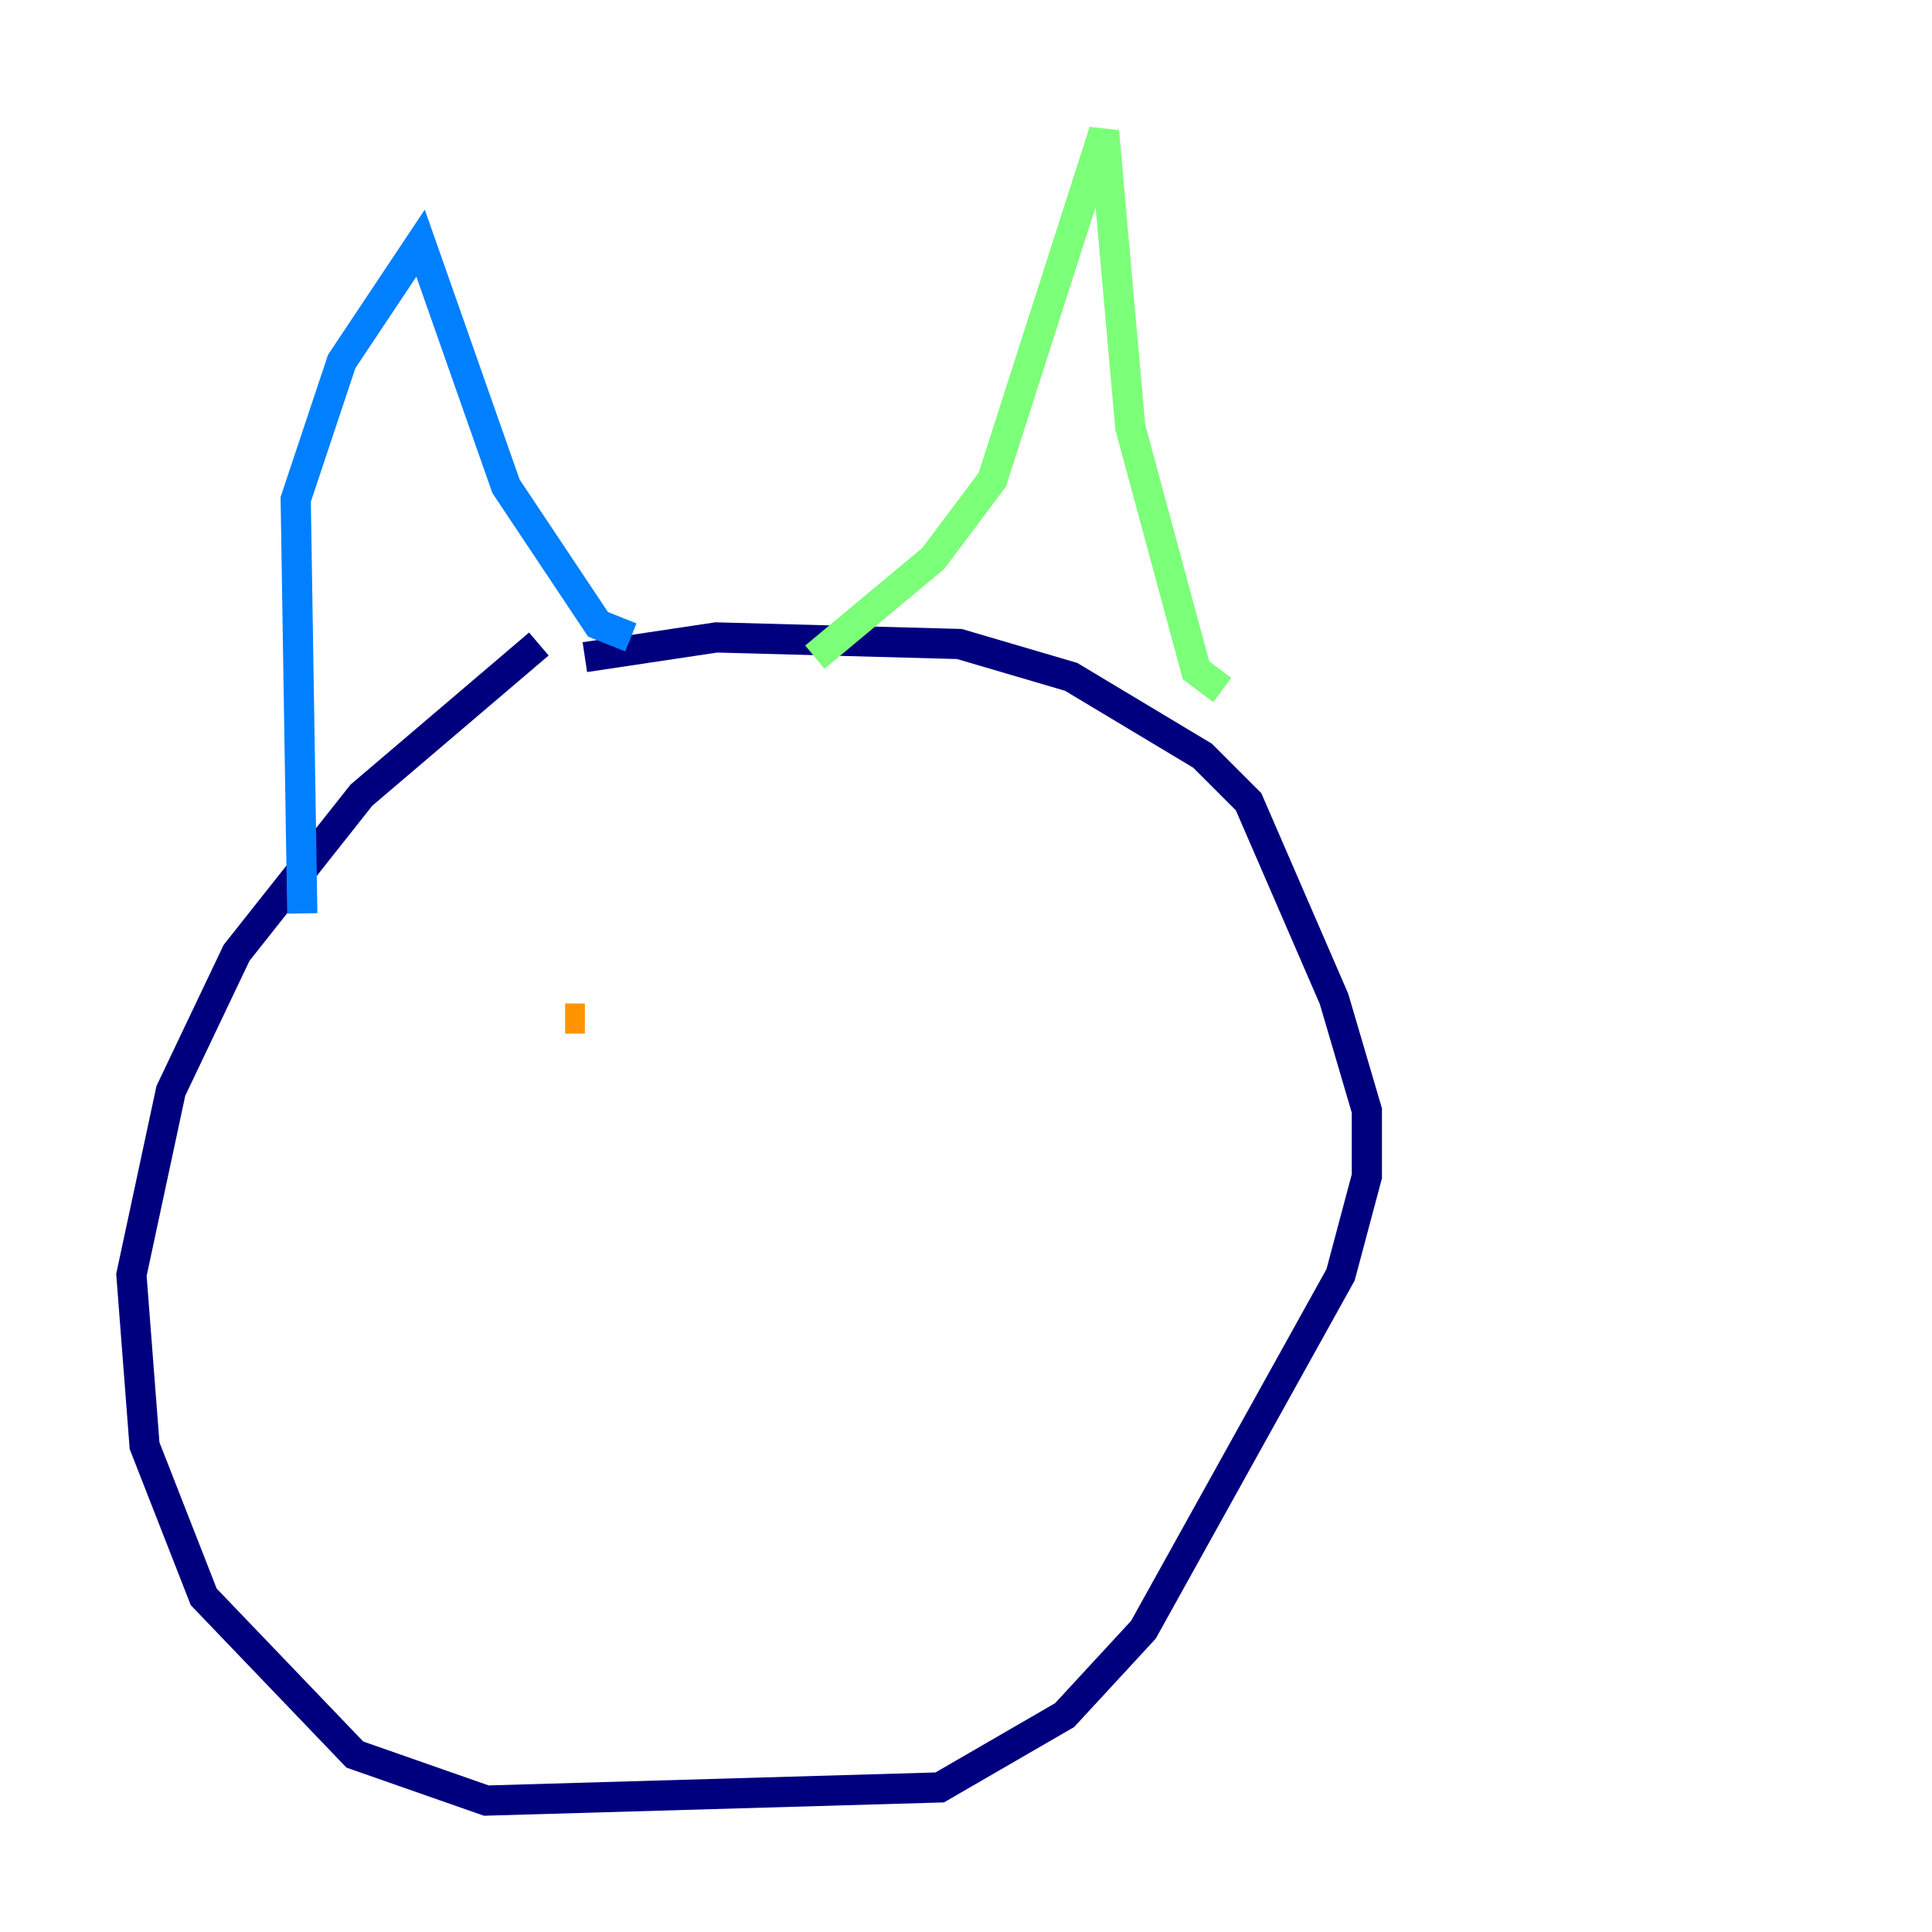 <?xml version="1.0" encoding="utf-8" ?>
<svg baseProfile="tiny" height="128" version="1.2" viewBox="0,0,128,128" width="128" xmlns="http://www.w3.org/2000/svg" xmlns:ev="http://www.w3.org/2001/xml-events" xmlns:xlink="http://www.w3.org/1999/xlink"><defs /><polyline fill="none" points="35.701,42.667 23.946,52.68 15.674,63.129 11.32,72.272 8.707,84.463 9.578,95.782 13.497,105.796 23.51,116.245 32.218,119.293 62.258,118.422 70.531,113.633 75.755,107.973 88.816,84.463 90.558,77.932 90.558,73.578 88.381,66.177 82.721,53.116 79.674,50.068 70.966,44.843 63.565,42.667 47.456,42.231 38.748,43.537" stroke="#00007f" stroke-width="2" /><polyline fill="none" points="20.027,60.517 19.592,33.088 22.64,23.946 27.864,16.109 33.524,32.218 39.619,41.361 41.796,42.231" stroke="#0080ff" stroke-width="2" /><polyline fill="none" points="53.986,43.537 61.823,37.007 65.742,31.782 73.143,8.707 74.884,28.299 79.238,44.408 80.98,45.714" stroke="#7cff79" stroke-width="2" /><polyline fill="none" points="37.442,67.483 38.748,67.483" stroke="#ff9400" stroke-width="2" /><polyline fill="none" points="69.225,66.177 69.225,66.177" stroke="#7f0000" stroke-width="2" /></svg>